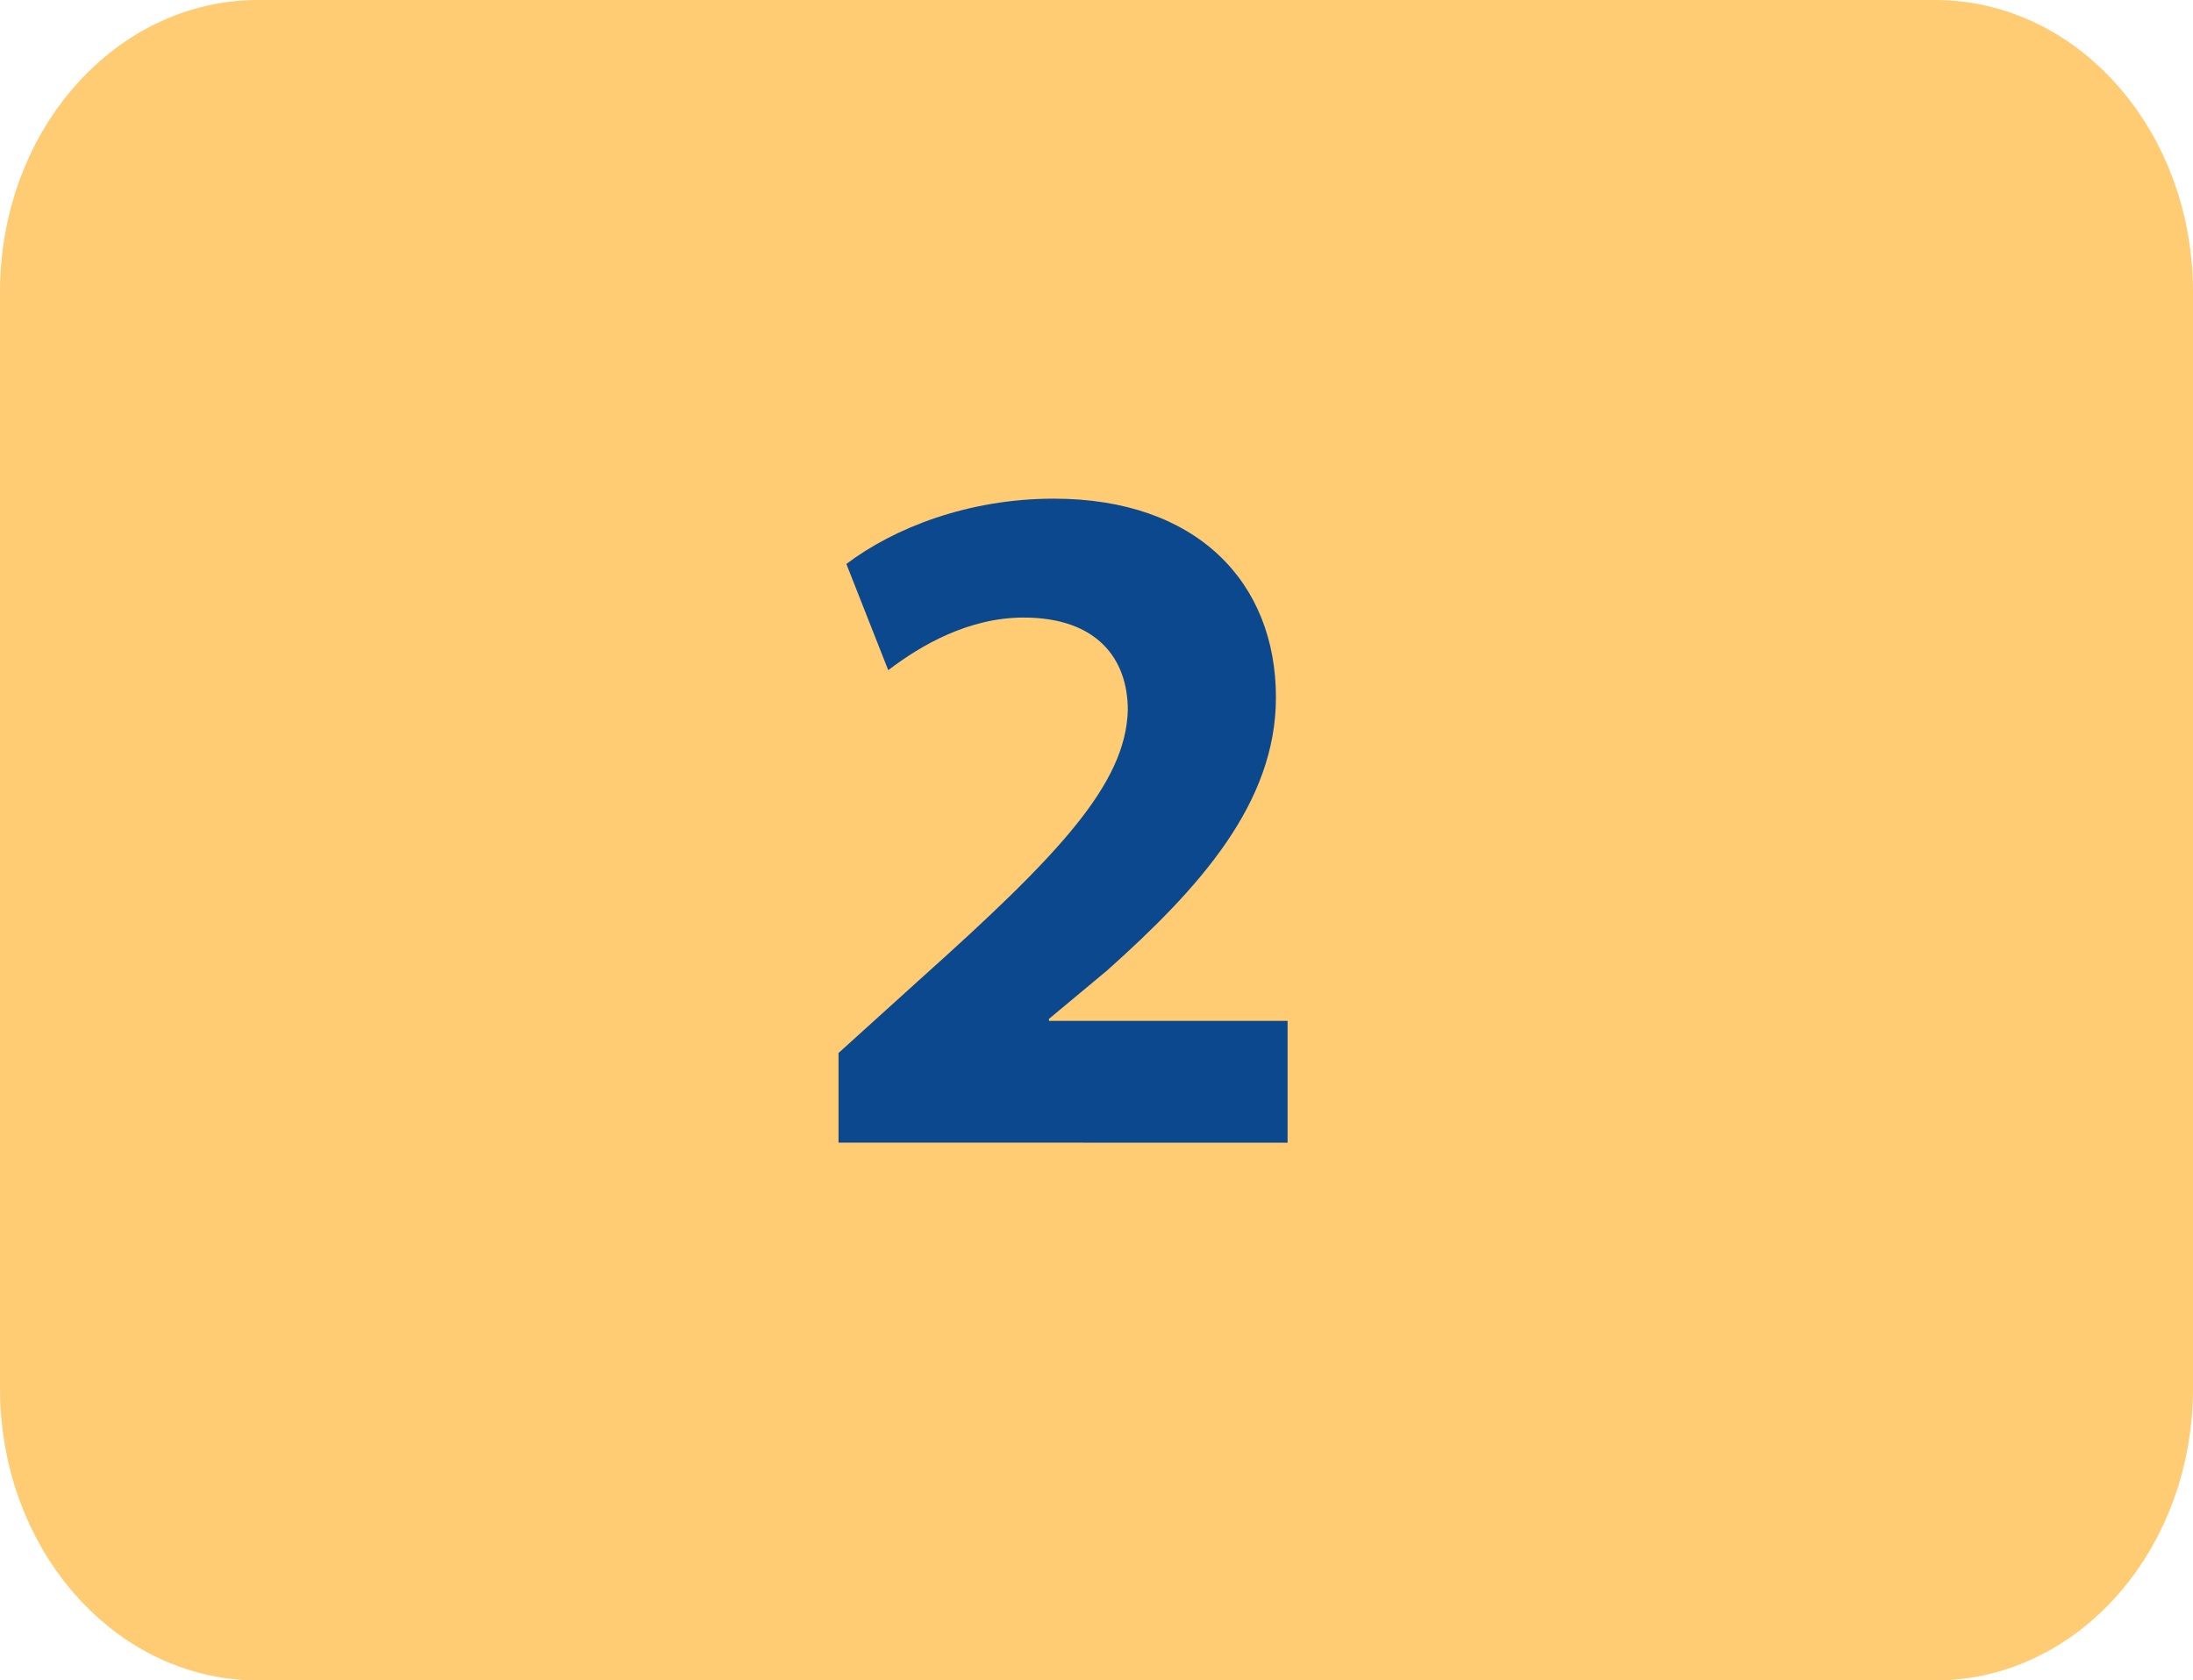 <?xml version="1.0" encoding="utf-8"?>
<!-- Generator: Adobe Illustrator 16.0.0, SVG Export Plug-In . SVG Version: 6.00 Build 0)  -->
<!DOCTYPE svg PUBLIC "-//W3C//DTD SVG 1.1//EN" "http://www.w3.org/Graphics/SVG/1.1/DTD/svg11.dtd">
<svg version="1.1" id="Capa_1" xmlns="http://www.w3.org/2000/svg" xmlns:xlink="http://www.w3.org/1999/xlink" x="0px" y="0px"
	 width="60.123px" height="46.066px" viewBox="0 0 60.123 46.066" enable-background="new 0 0 60.123 46.066" xml:space="preserve">
<g>
	<path fill="#FFCC73" stroke="#FFCC73" stroke-width="3" stroke-miterlimit="10" d="M58.623,38.065c0,3.591-2.494,6.502-5.572,6.502
		H7.073c-3.077,0-5.573-2.911-5.573-6.502V8c0-3.589,2.496-6.5,5.573-6.5h45.978c3.078,0,5.572,2.911,5.572,6.5V38.065z"/>
	<g>
		<path fill="#0C488D" d="M22.989,31.323v-2.457l2.243-2.029c3.791-3.394,5.635-5.342,5.688-7.371c0-1.416-0.854-2.537-2.857-2.537
			c-1.494,0-2.803,0.748-3.711,1.443l-1.148-2.912c1.309-0.988,3.338-1.79,5.688-1.79c3.925,0,6.089,2.297,6.089,5.448
			c0,2.909-2.108,5.233-4.621,7.479l-1.602,1.334v0.055H35.3v3.339L22.989,31.323L22.989,31.323z"/>
	</g>
</g>
</svg>
